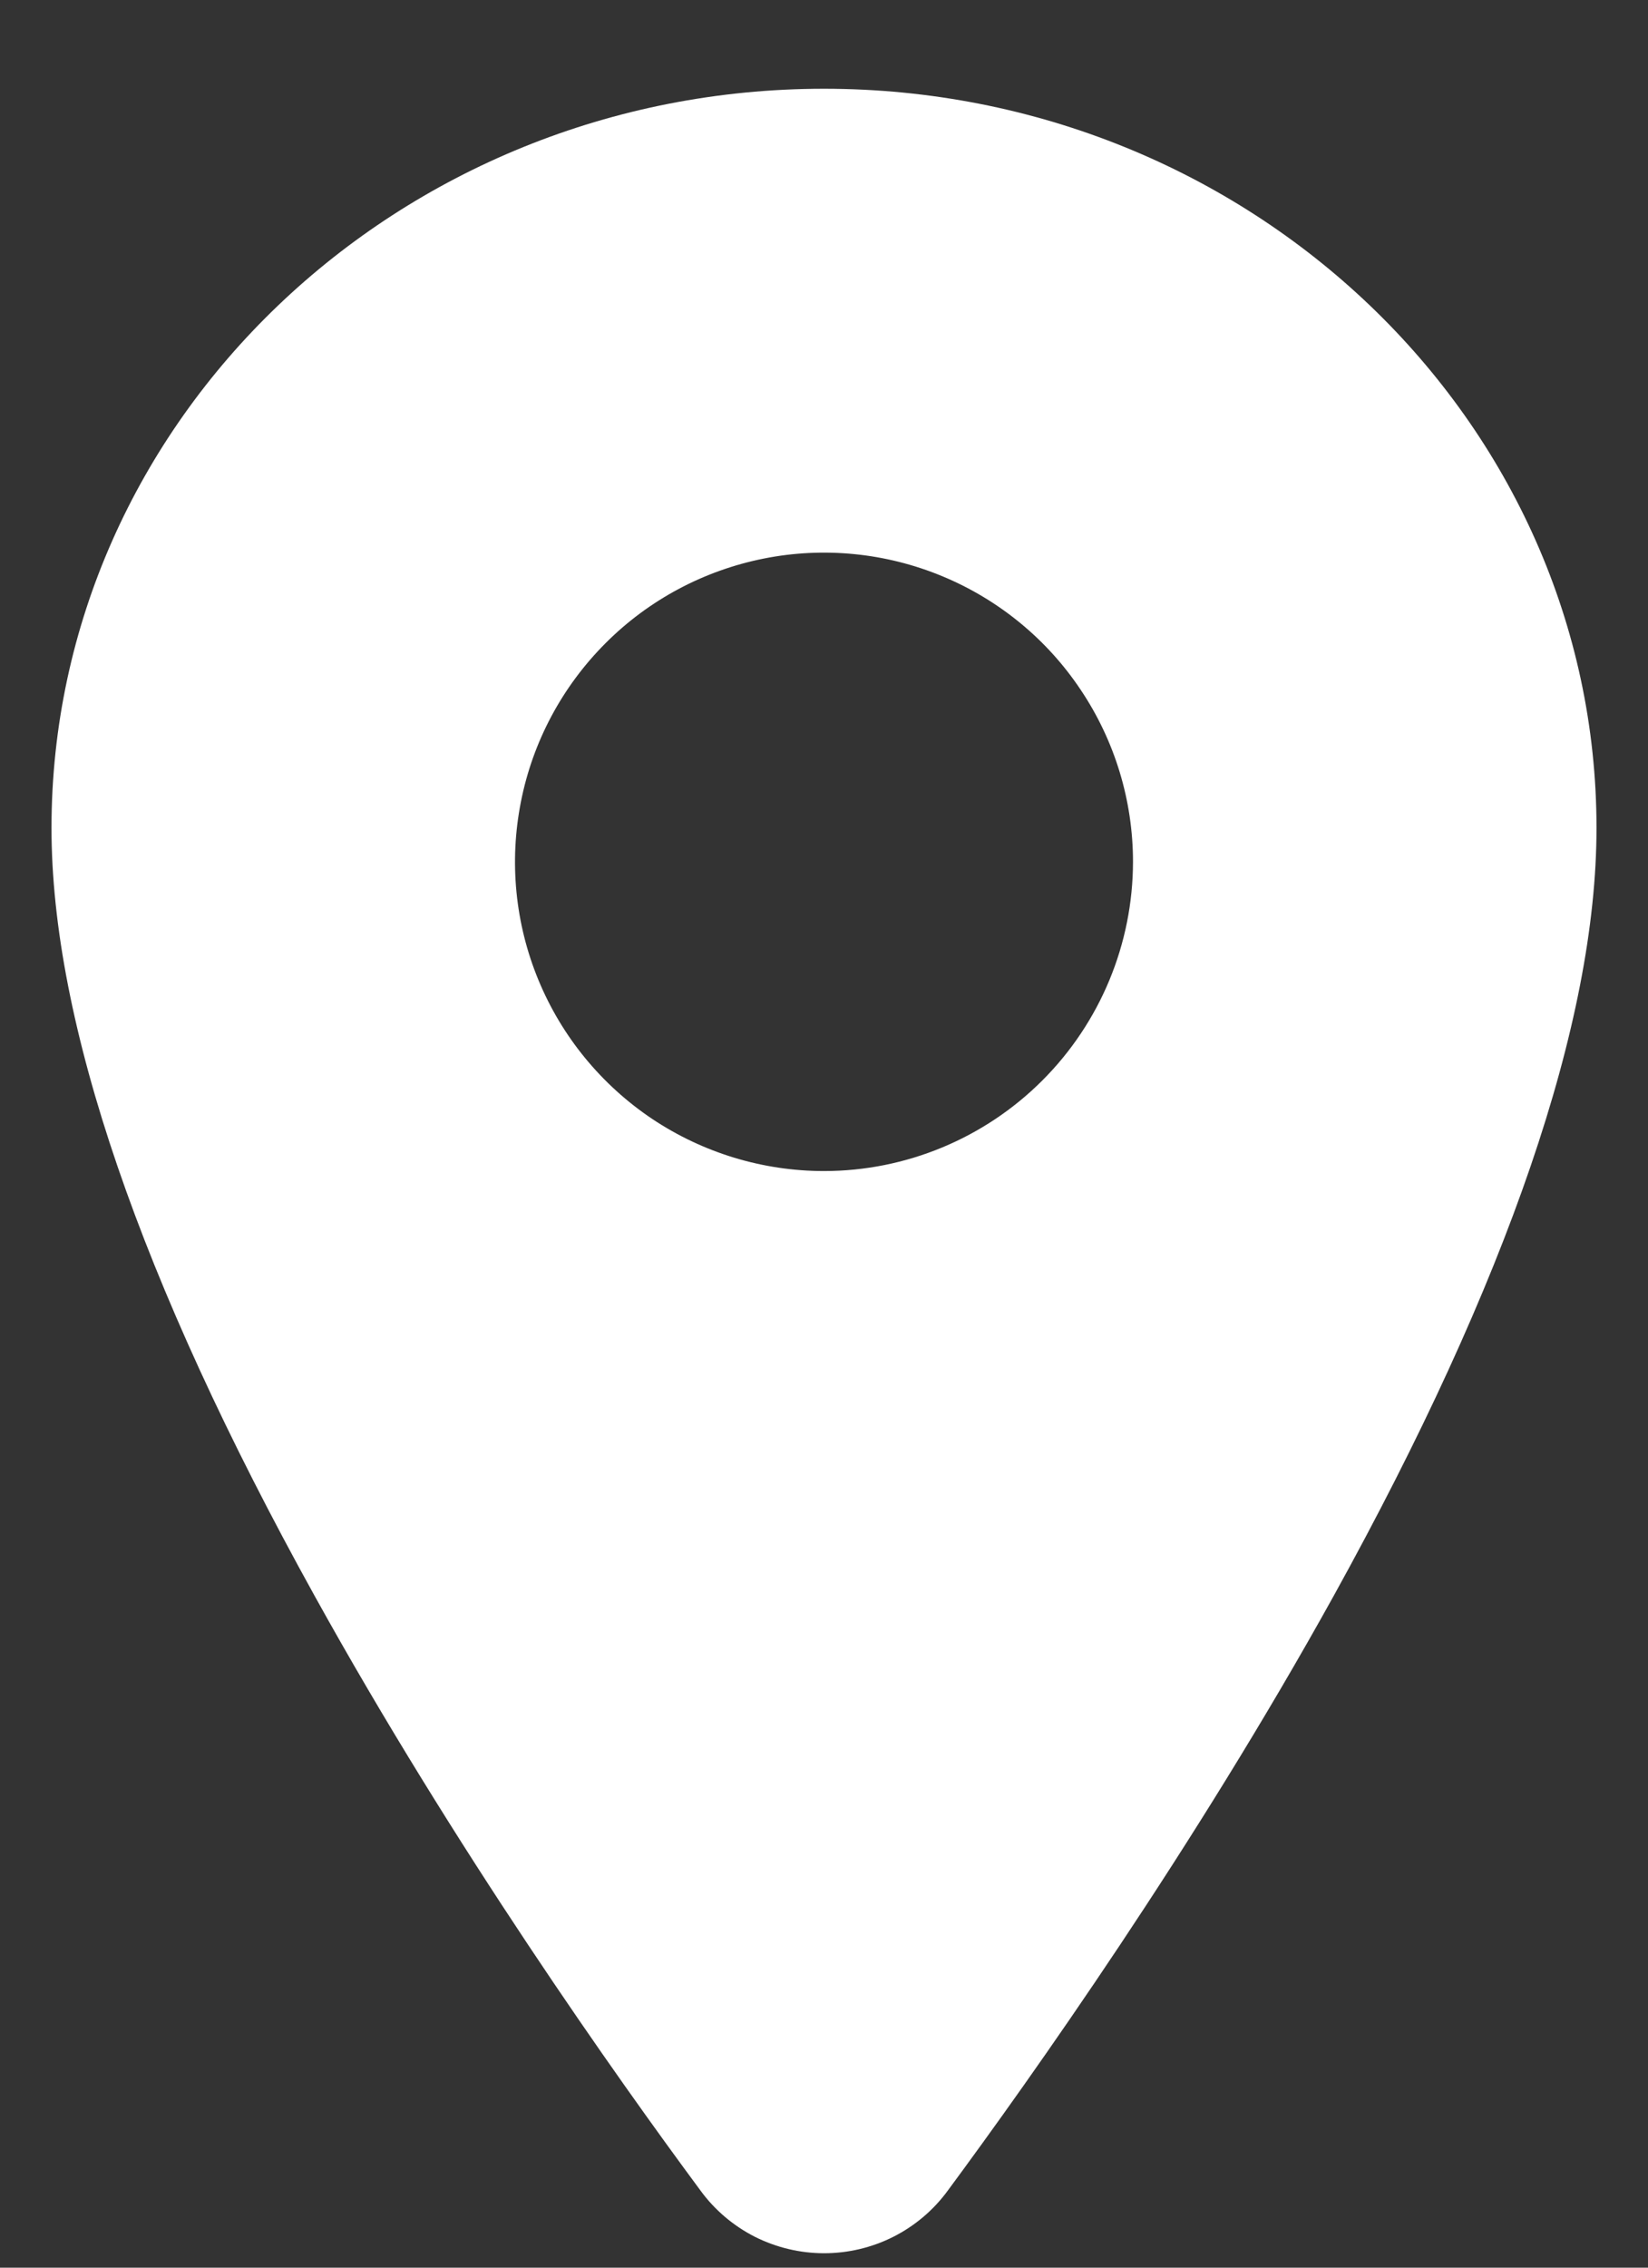 <svg width="16" height="22" viewBox="0 0 16 22" fill="none" xmlns="http://www.w3.org/2000/svg">
<rect x="0" y="0" width="16" height="22" fill="#333333" stroke="none"/>
<path d="M8 0.861C3.865 0.861 0.5 4.079 0.5 8.033C0.5 9.916 1.358 12.42 3.051 15.476C4.41 17.93 5.983 20.148 6.801 21.252C6.939 21.441 7.12 21.594 7.328 21.7C7.537 21.805 7.768 21.86 8.001 21.86C8.235 21.86 8.466 21.805 8.674 21.7C8.883 21.594 9.064 21.441 9.202 21.252C10.018 20.148 11.592 17.93 12.952 15.476C14.642 12.421 15.5 9.917 15.5 8.033C15.5 4.079 12.135 0.861 8 0.861ZM8 11.361C7.407 11.361 6.827 11.185 6.333 10.856C5.84 10.526 5.455 10.058 5.228 9.509C5.001 8.961 4.942 8.358 5.058 7.776C5.173 7.194 5.459 6.66 5.879 6.24C6.298 5.82 6.833 5.535 7.415 5.419C7.997 5.303 8.6 5.363 9.148 5.59C9.696 5.817 10.165 6.201 10.494 6.695C10.824 7.188 11 7.768 11 8.361C10.999 9.157 10.683 9.919 10.12 10.482C9.558 11.044 8.795 11.361 8 11.361Z" fill="white"/>
</svg>
